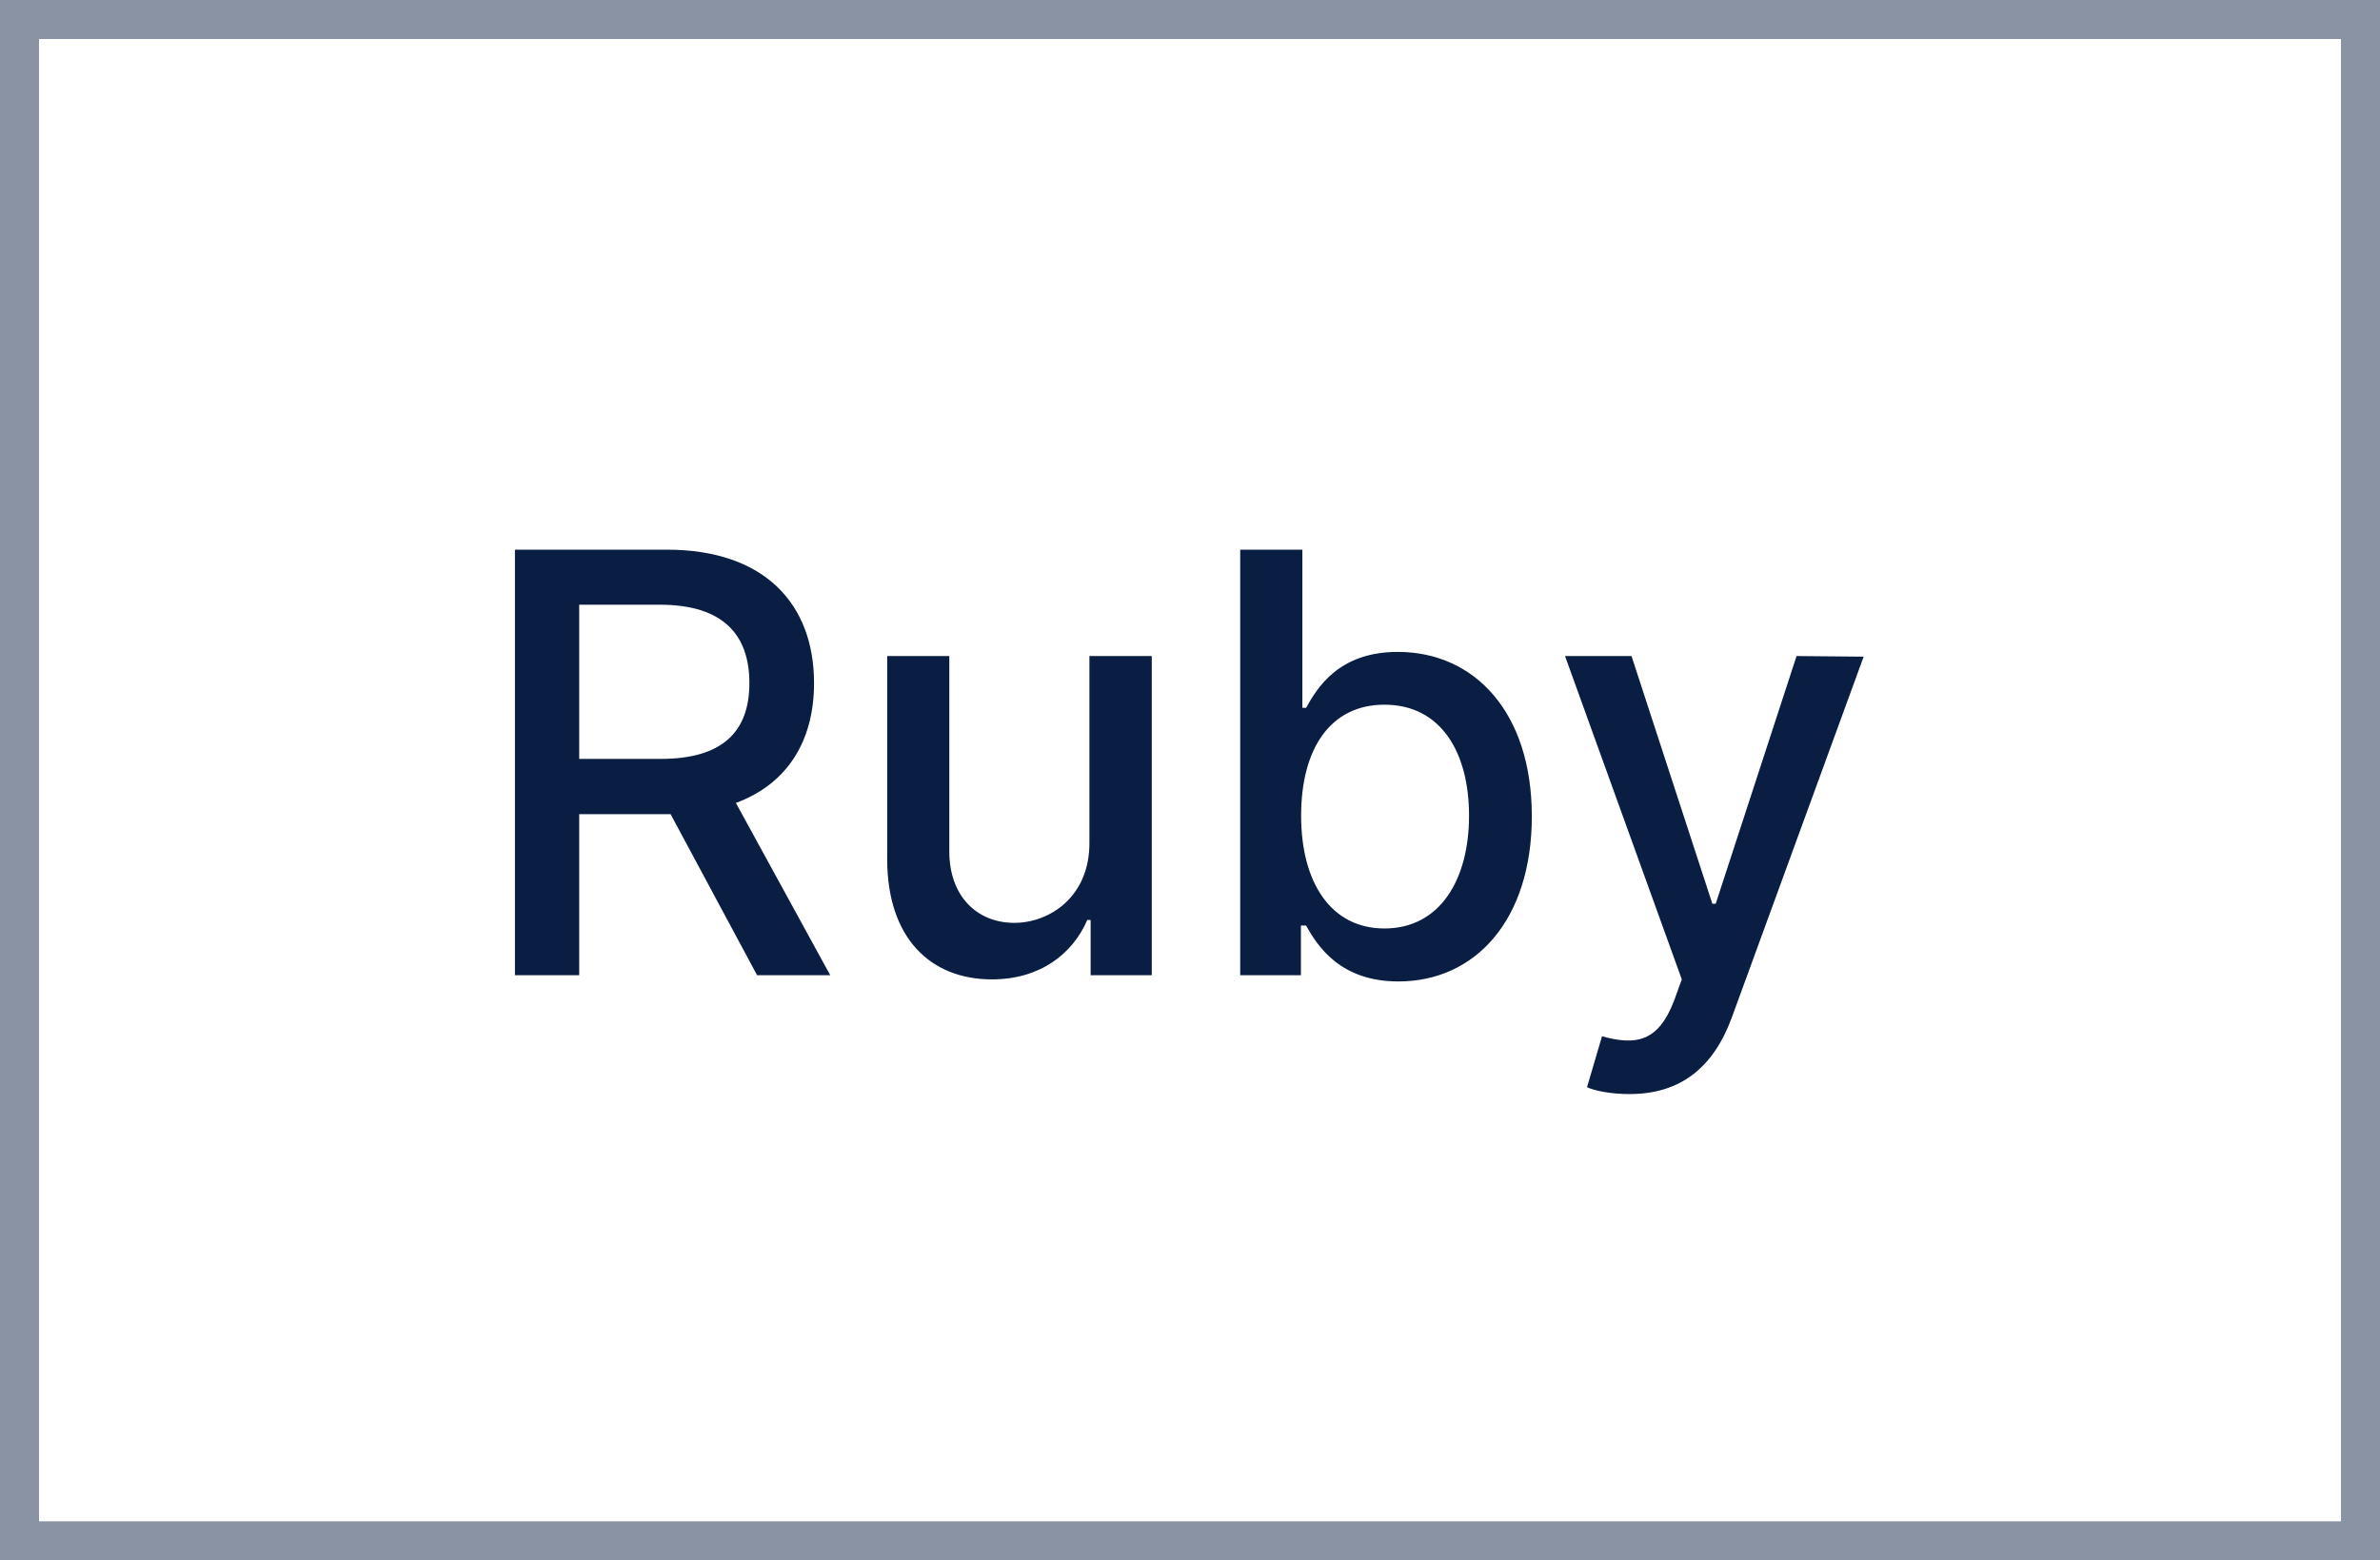 <svg width="61" height="40" viewBox="0 0 61 40" fill="none" xmlns="http://www.w3.org/2000/svg">
<rect x="0" y="0" width="61" height="40" fill="#333333" stroke="none"/>
<rect x="0.5" y="0.5" width="60" height="39" fill="white"/>
<path d="M13.198 25H14.845V20.872H17.082C17.119 20.872 17.151 20.872 17.188 20.872L19.404 25H21.279L18.861 20.584C20.198 20.089 20.864 18.976 20.864 17.511C20.864 15.502 19.617 14.091 17.087 14.091H13.198V25ZM14.845 19.455V15.502H16.911C18.536 15.502 19.207 16.275 19.207 17.511C19.207 18.741 18.536 19.455 16.933 19.455H14.845ZM27.922 21.607C27.927 22.997 26.893 23.658 25.999 23.658C25.013 23.658 24.331 22.944 24.331 21.831V16.818H22.739V22.022C22.739 24.052 23.852 25.107 25.423 25.107C26.654 25.107 27.49 24.457 27.868 23.583H27.953V25H29.52V16.818H27.922V21.607ZM31.787 25H33.343V23.727H33.476C33.764 24.249 34.349 25.16 35.841 25.16C37.822 25.16 39.261 23.572 39.261 20.925C39.261 18.272 37.801 16.712 35.825 16.712C34.307 16.712 33.758 17.639 33.476 18.145H33.38V14.091H31.787V25ZM33.348 20.909C33.348 19.199 34.094 18.065 35.484 18.065C36.928 18.065 37.652 19.284 37.652 20.909C37.652 22.55 36.906 23.802 35.484 23.802C34.115 23.802 33.348 22.63 33.348 20.909ZM41.763 28.047C43.079 28.047 43.915 27.36 44.384 26.092L47.766 16.834L46.046 16.818L43.974 23.168H43.888L41.816 16.818H40.112L43.105 25.107L42.908 25.65C42.503 26.71 41.933 26.806 41.06 26.566L40.676 27.871C40.868 27.962 41.284 28.047 41.763 28.047Z" fill="#091E42"/>
<rect x="0.5" y="0.5" width="60" height="39" stroke="#8993A4"/>
</svg>
